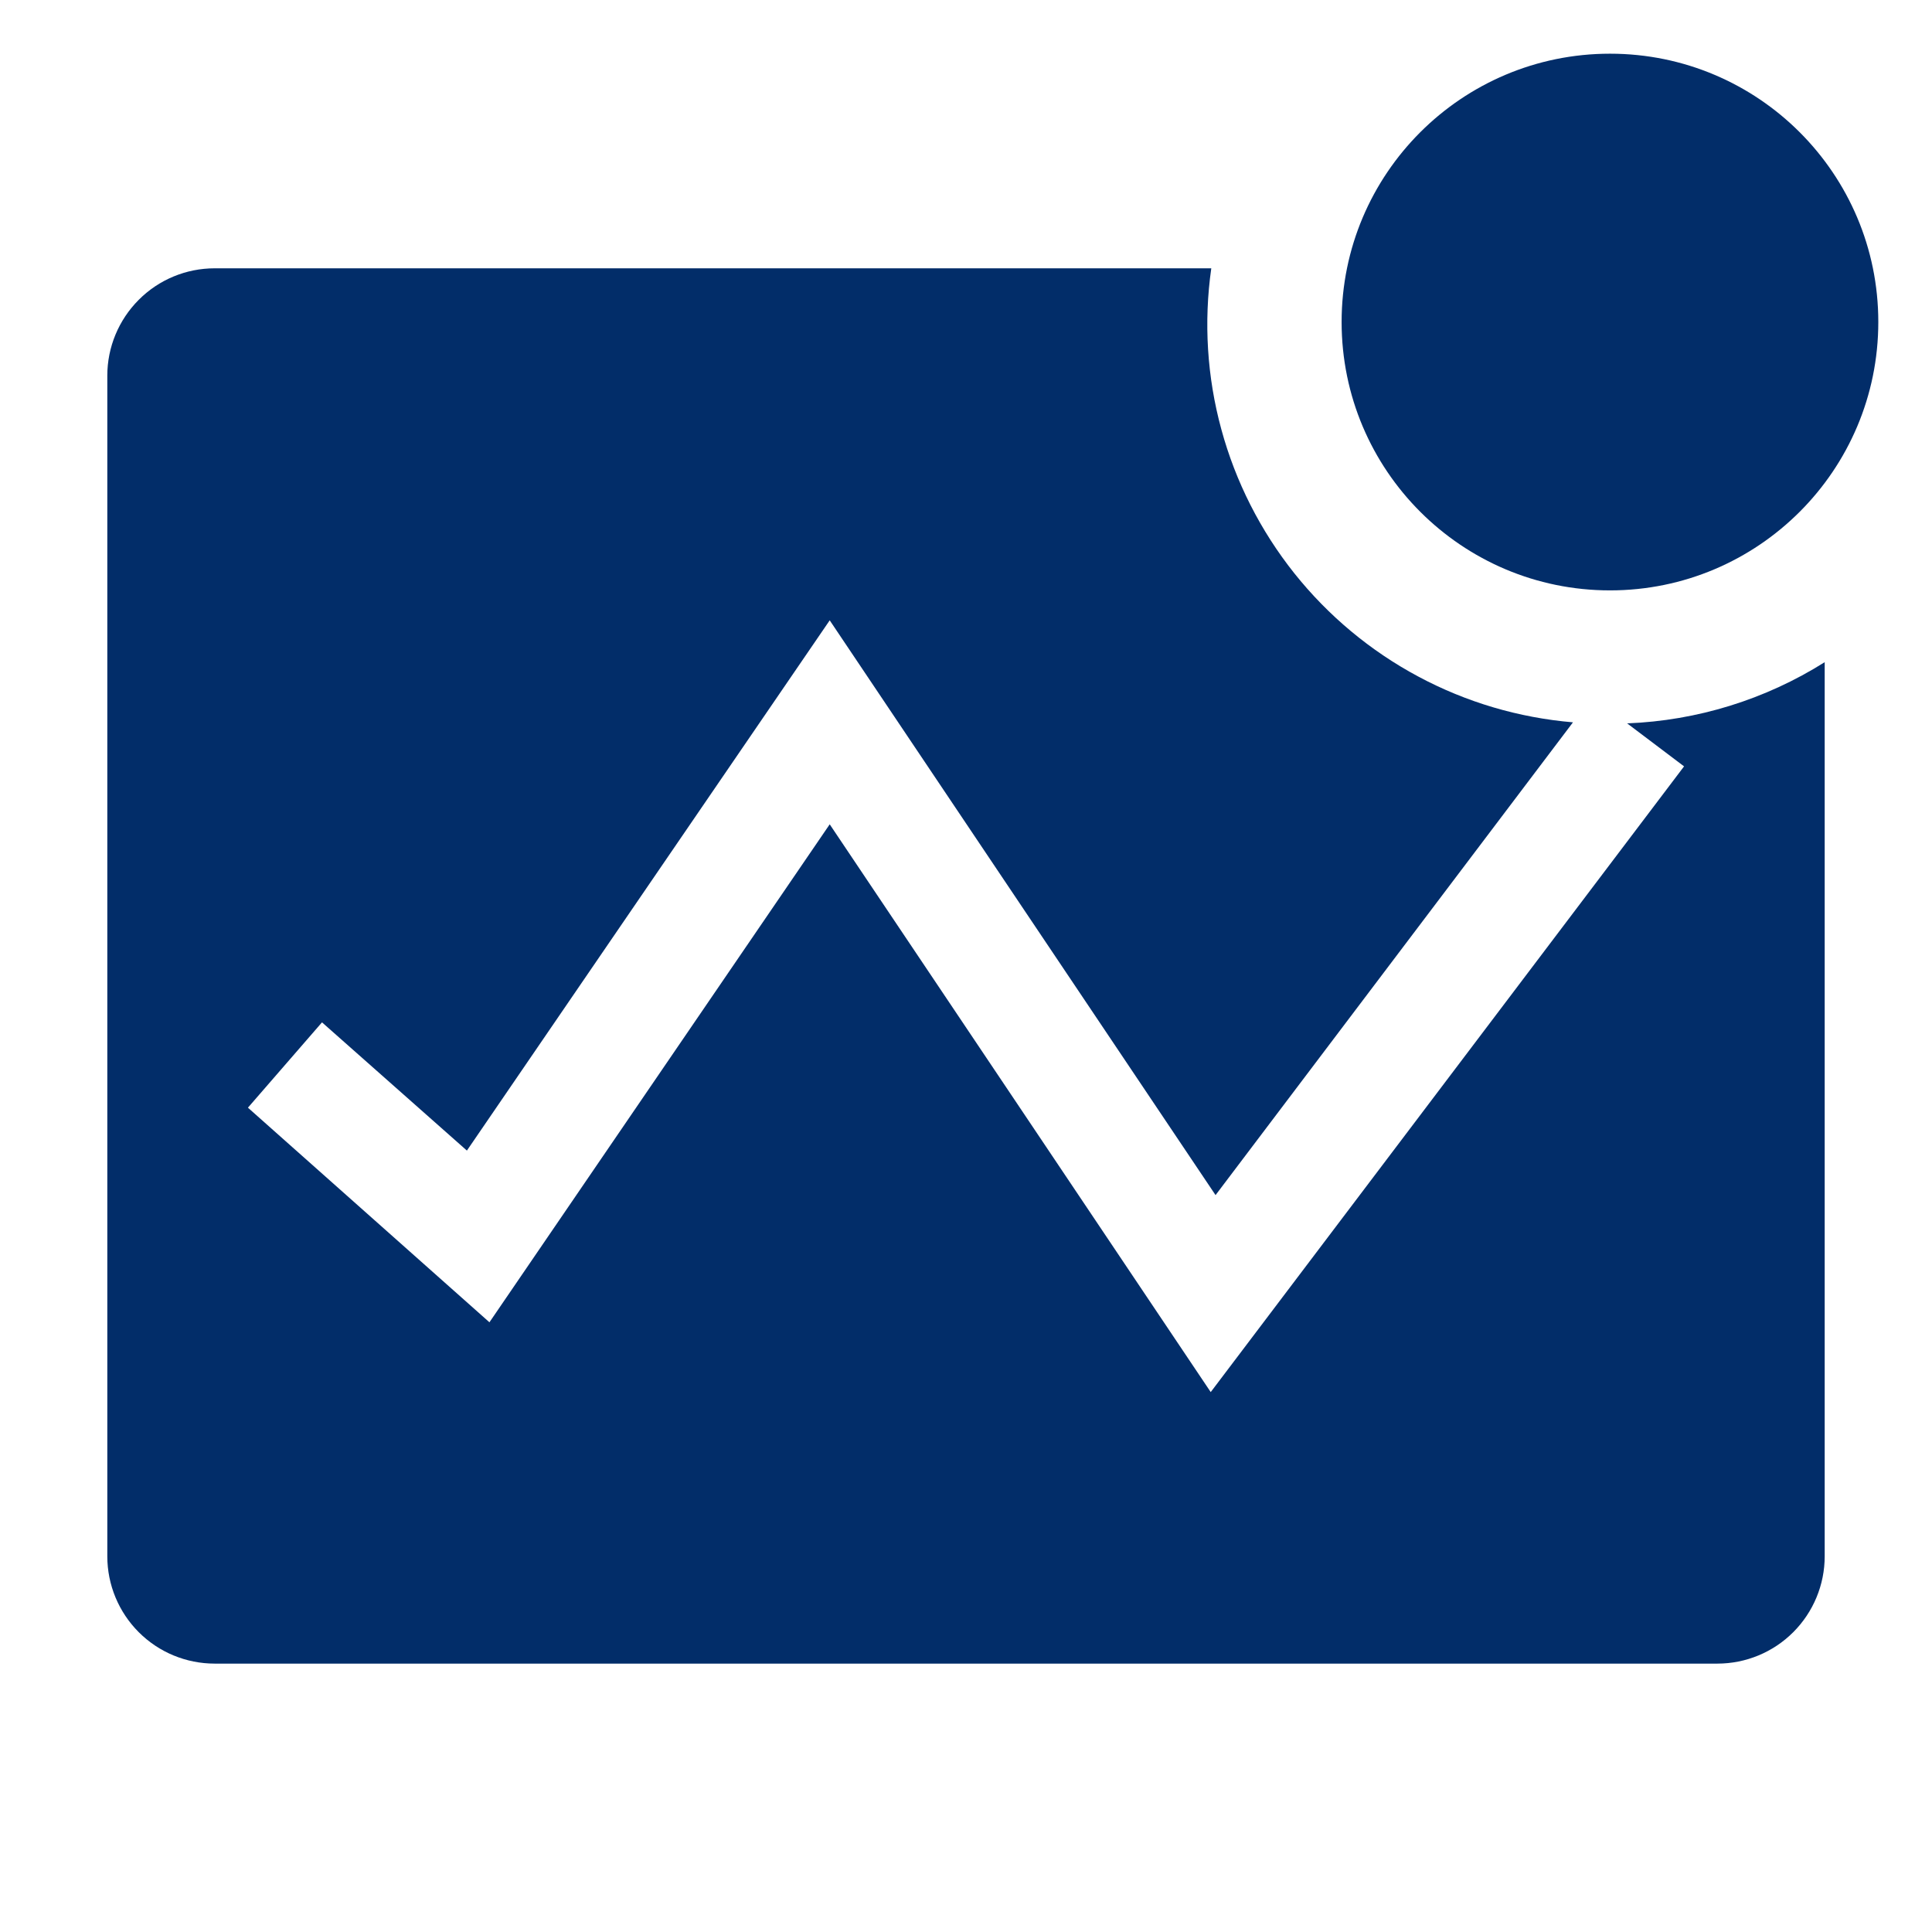 <svg width="24" height="24" viewBox="0 0 24 24" fill="none" xmlns="http://www.w3.org/2000/svg">
<g clip-path="url(#clip0_123_1028)">
<path d="M20.213 8.986L20.92 9.52L15.04 17.293L10.307 10.24L6.08 16.426L3.08 13.76L4 12.7L5.8 14.293L10.307 7.706L15.1 14.846L19.54 8.973C18.867 8.916 18.213 8.723 17.618 8.404C17.023 8.086 16.499 7.649 16.078 7.121C15.658 6.593 15.349 5.985 15.172 5.334C14.994 4.682 14.952 4.001 15.047 3.333H2.667C2.313 3.333 1.974 3.473 1.724 3.724C1.474 3.974 1.333 4.313 1.333 4.666V19.333C1.333 19.687 1.474 20.026 1.724 20.276C1.974 20.526 2.313 20.666 2.667 20.666H21.334C21.687 20.666 22.026 20.526 22.276 20.276C22.526 20.026 22.667 19.687 22.667 19.333V8.226C21.93 8.69 21.084 8.952 20.213 8.986Z" fill="#022D69"/>
<path d="M20 7.334C21.841 7.334 23.333 5.841 23.333 4C23.333 2.159 21.841 0.667 20 0.667C18.159 0.667 16.666 2.159 16.666 4C16.666 5.841 18.159 7.334 20 7.334Z" fill="#022D69"/>
</g>
<defs>
<clipPath id="clip0_123_1028">
<rect width="24" height="24" fill="white"/>
</clipPath>
</defs>
</svg>
